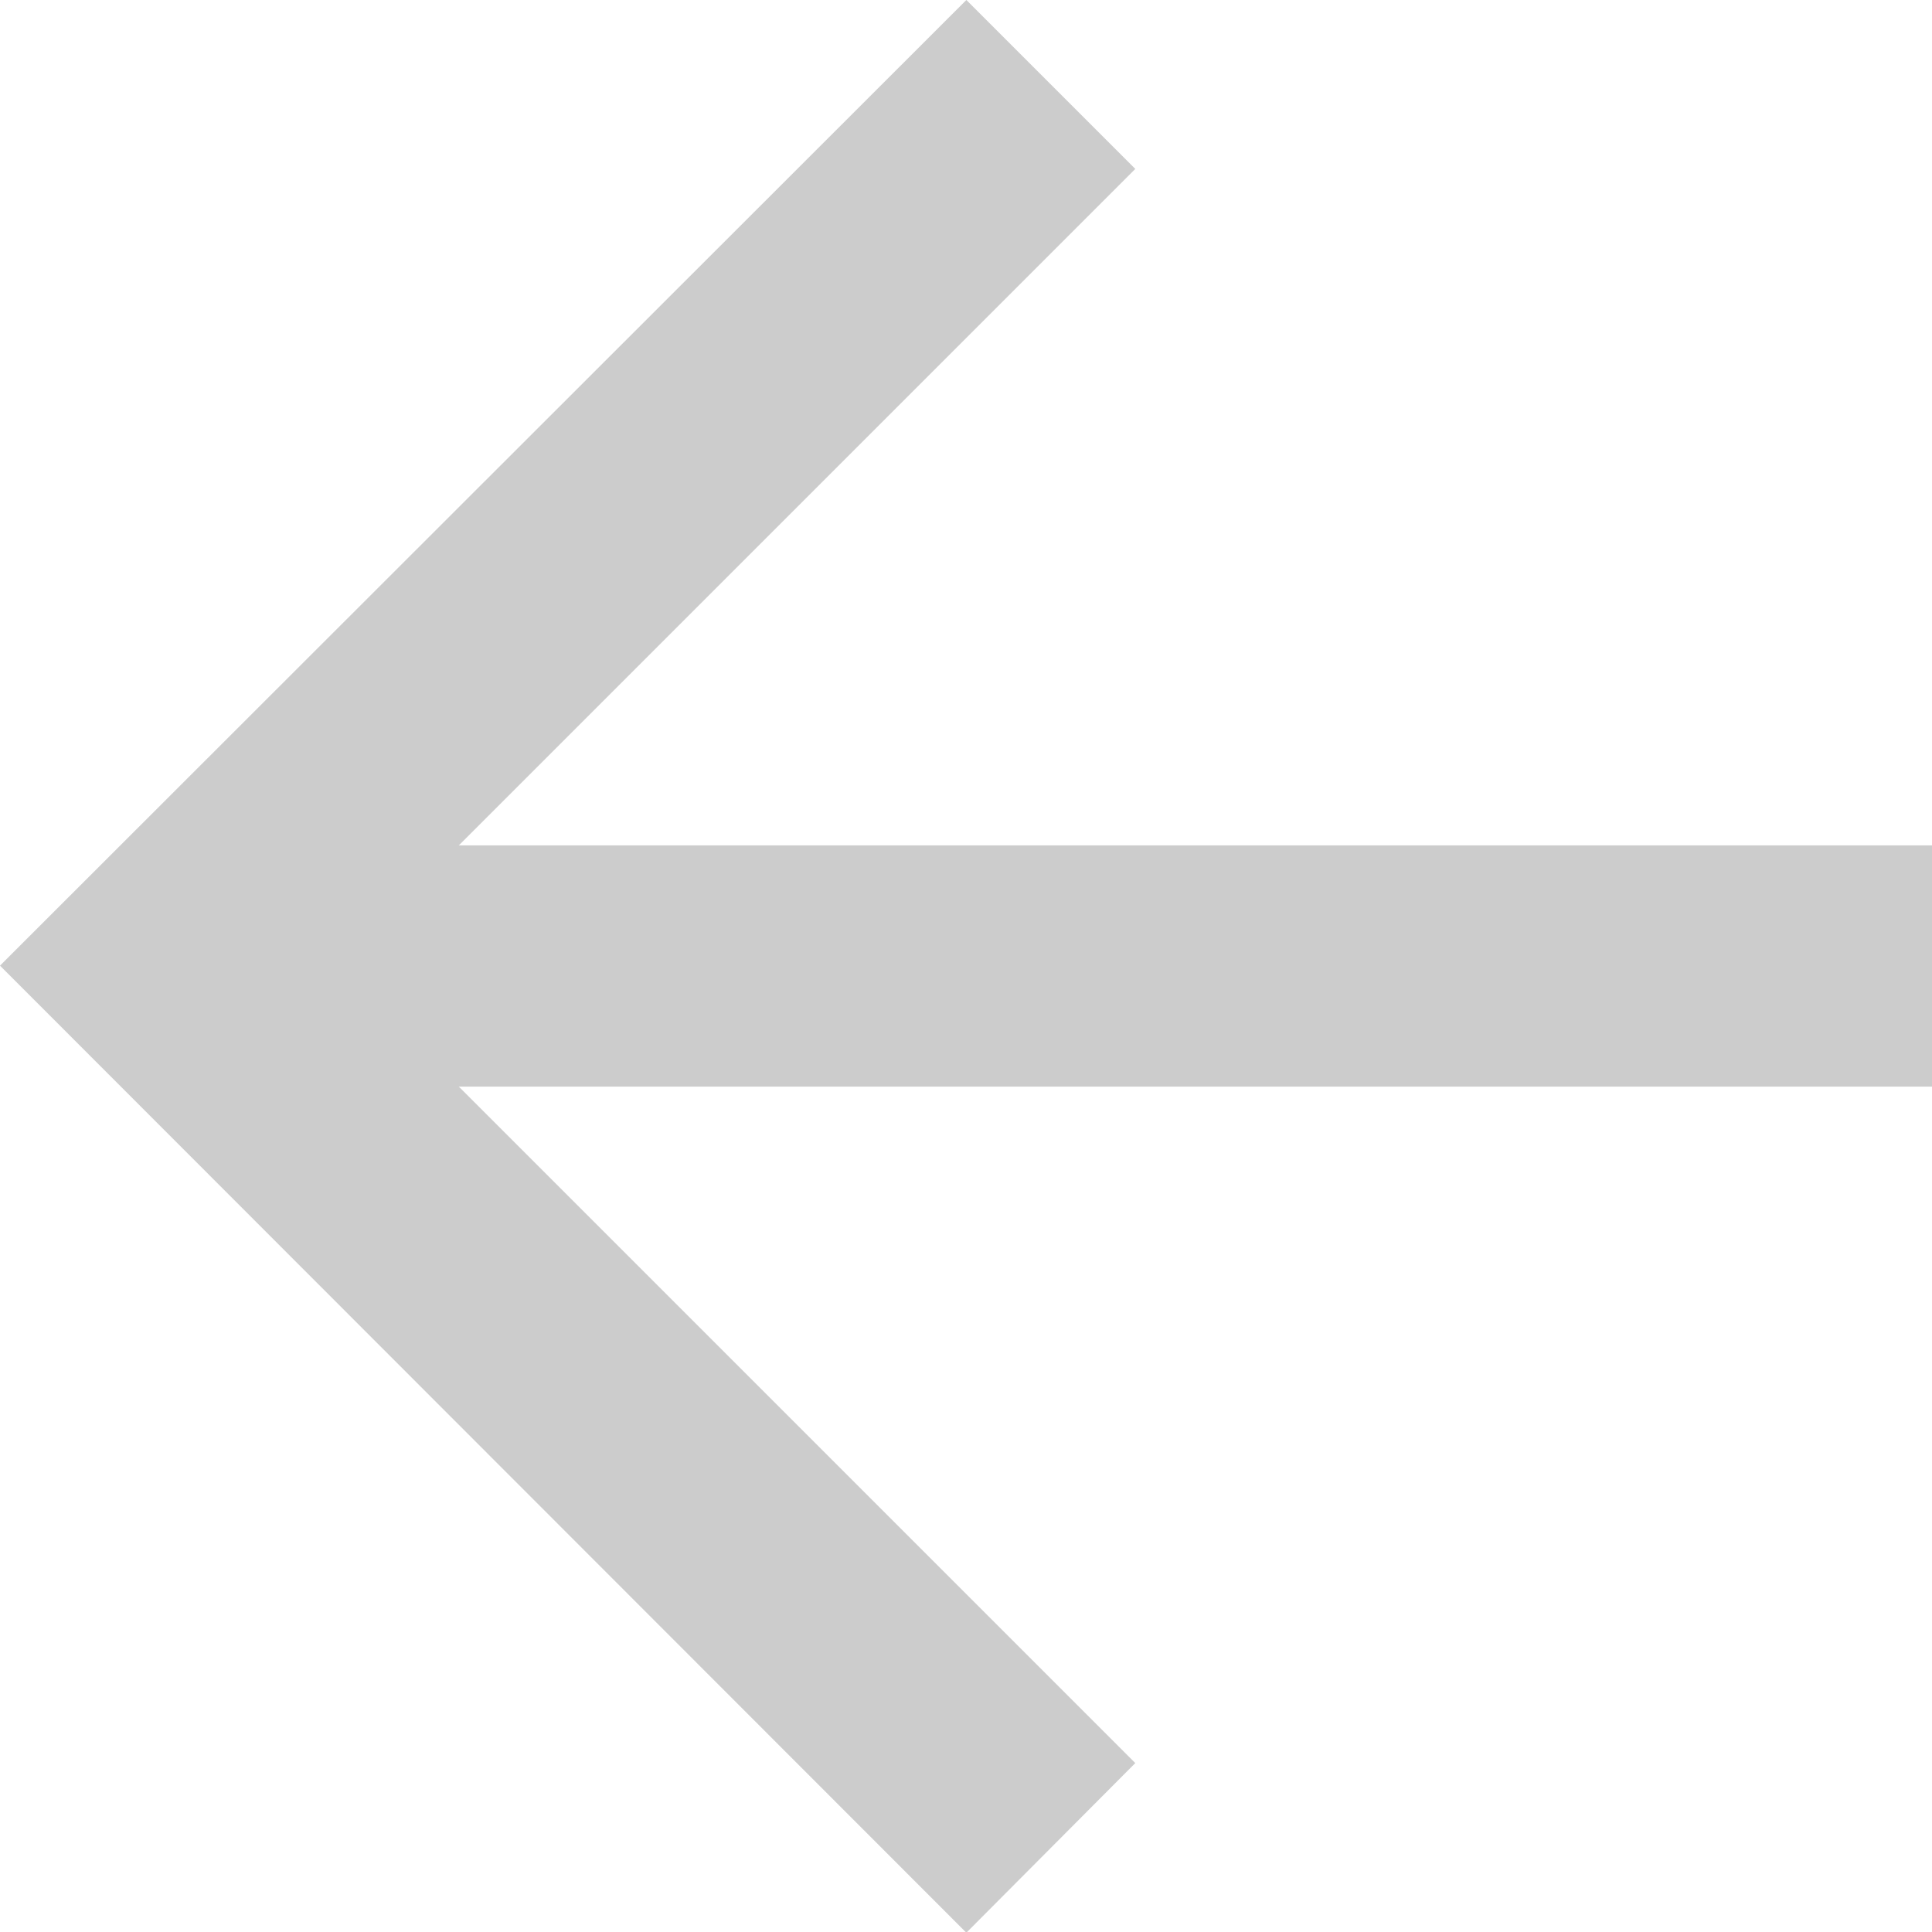 <svg xmlns="http://www.w3.org/2000/svg" viewBox="0 0 26.99 26.99"><defs><style>.cls-1{fill:#ccc;}</style></defs><title>left-nav-arrow</title><g id="Layer_2" data-name="Layer 2"><g id="Layer_1-2" data-name="Layer 1"><path class="cls-1" d="M13.5,0l2.36,2.36L6.41,11.81H27v3.37H6.41l9.45,9.45L13.5,27,0,13.49Z"/></g></g></svg>